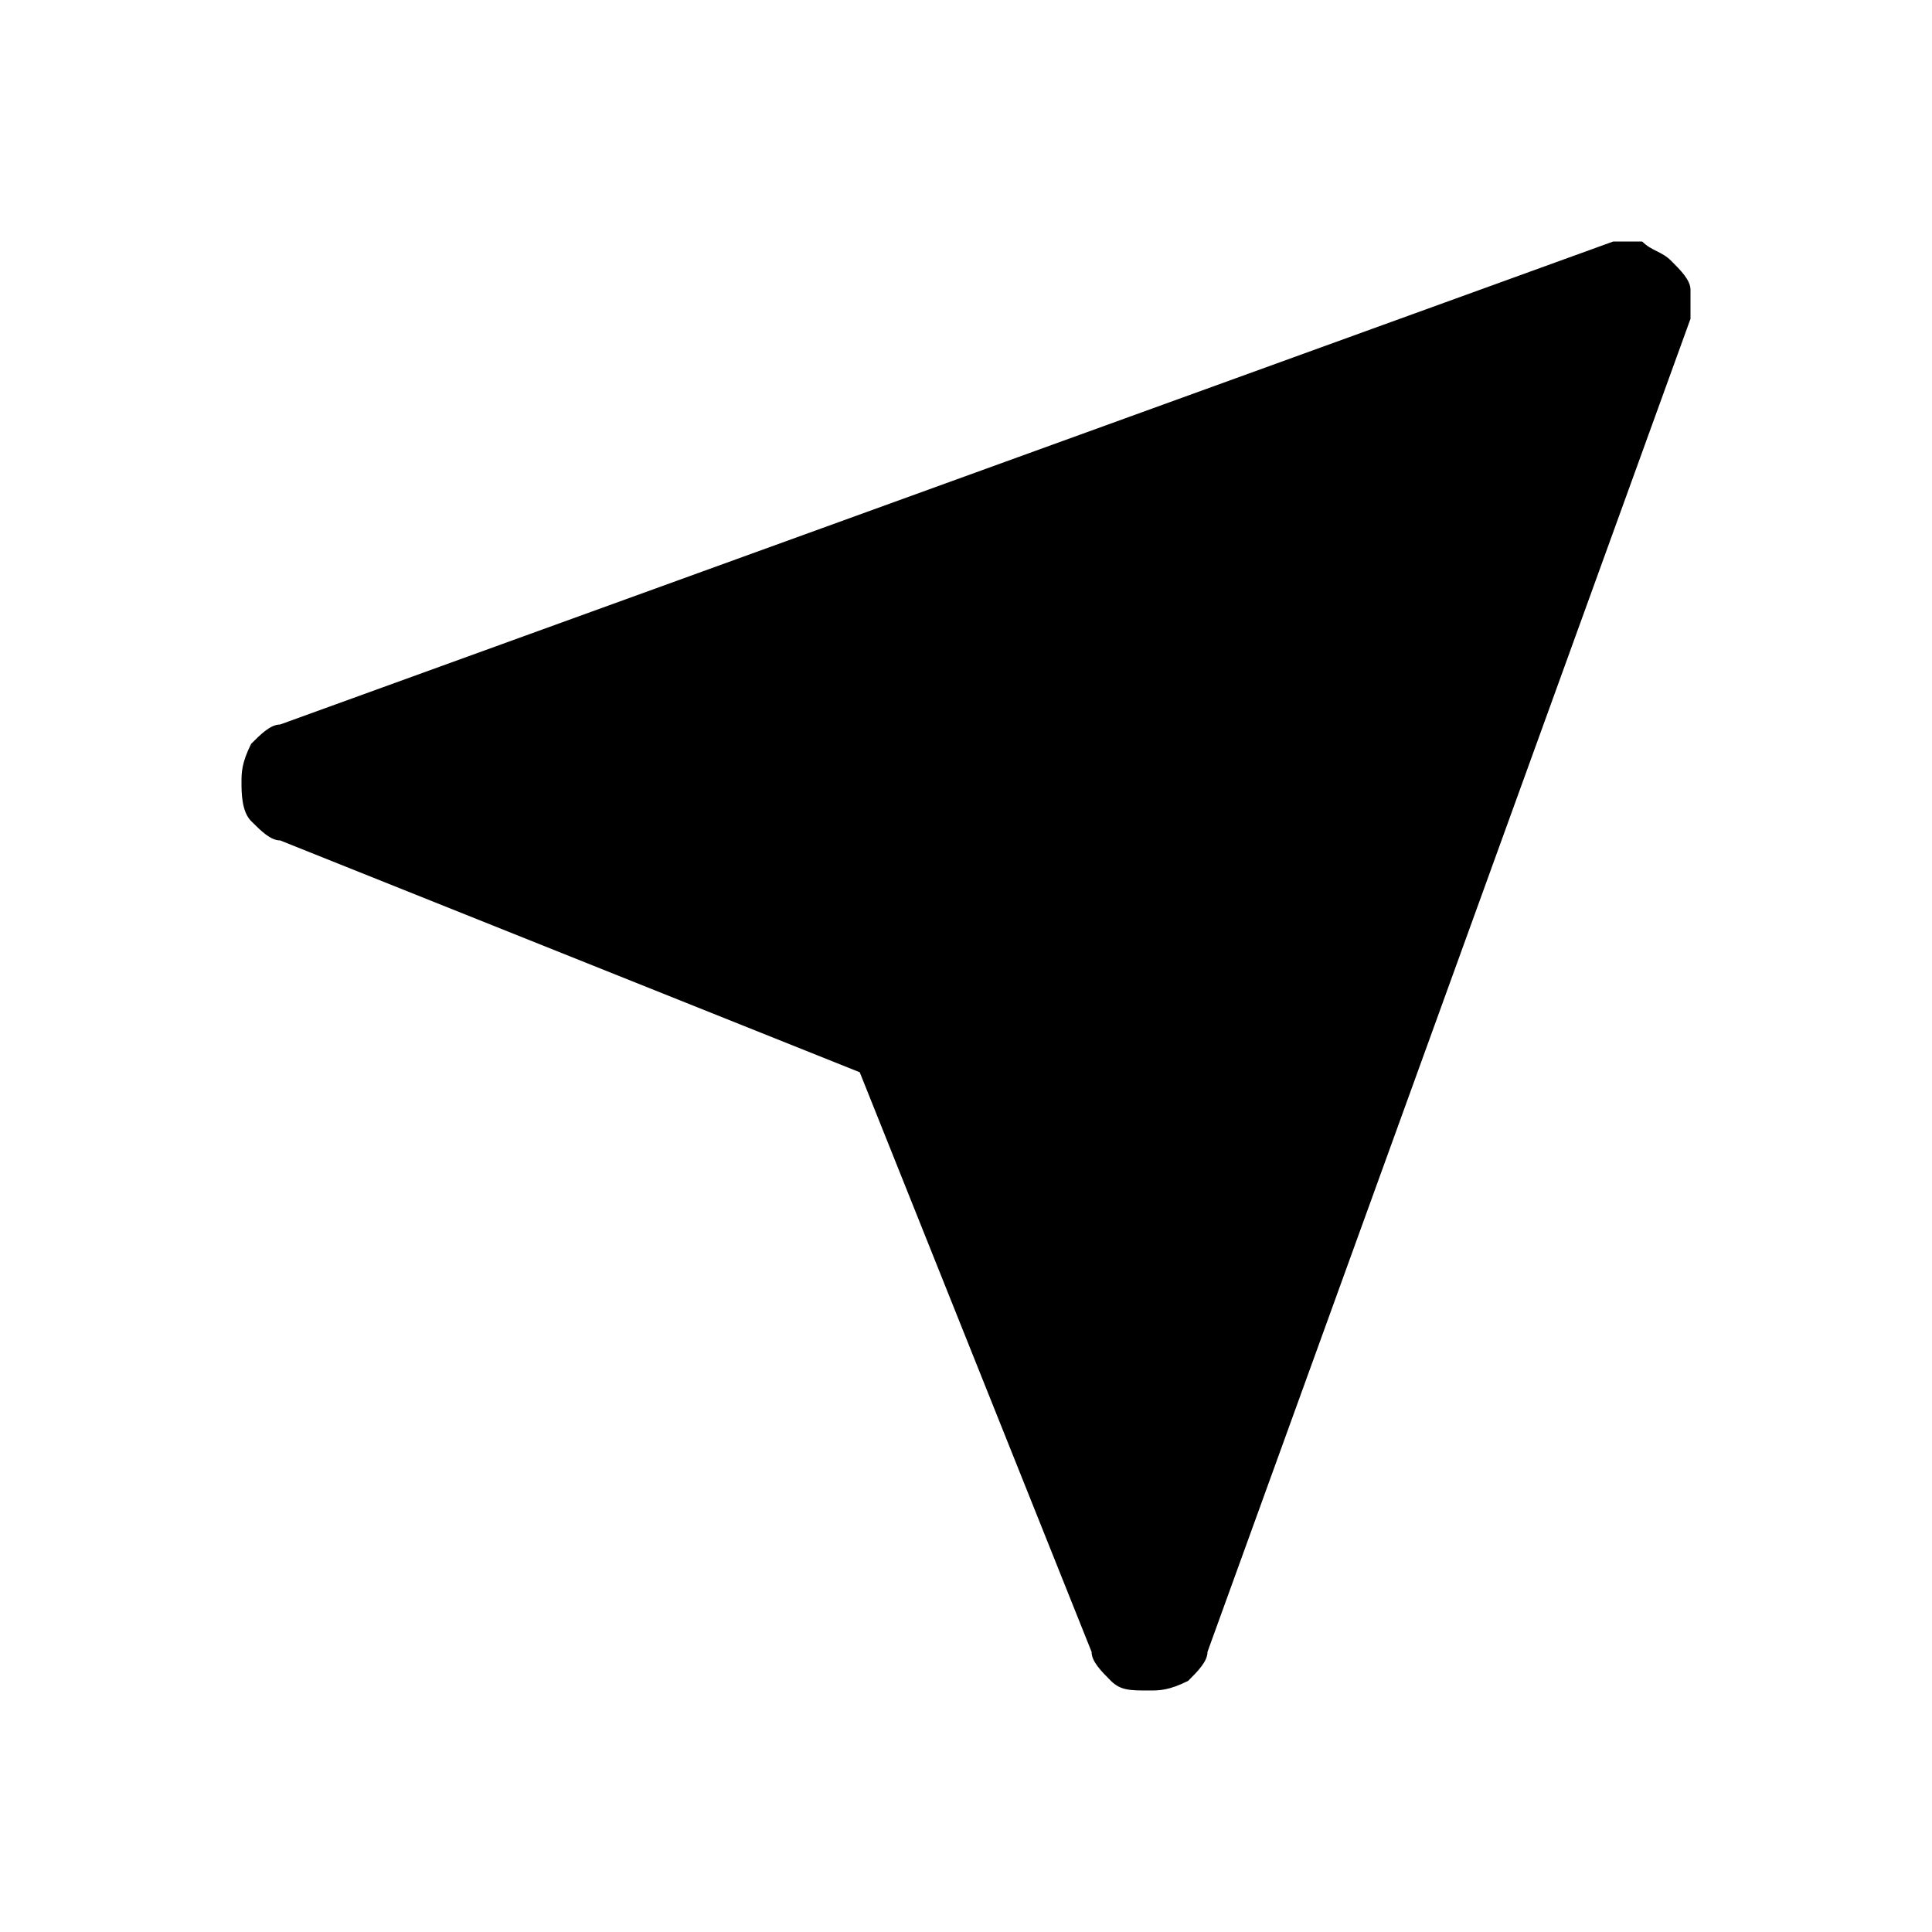 <?xml version="1.0" standalone="no"?><!DOCTYPE svg PUBLIC "-//W3C//DTD SVG 1.1//EN" "http://www.w3.org/Graphics/SVG/1.1/DTD/svg11.dtd"><svg fill="currentColor" class="icon"   viewBox="0 0 1024 1024" version="1.1" xmlns="http://www.w3.org/2000/svg"><path d="M885.76 138.24c-5.12-5.12-10.24-5.12-15.36-10.24h-15.36l-706.56 256c-5.12 0-10.24 5.12-15.36 10.24-5.12 10.24-5.12 15.36-5.12 20.48 0 5.12 0 15.36 5.12 20.48 5.12 5.12 10.24 10.24 15.36 10.24l307.2 122.88 122.88 307.2c0 5.12 5.12 10.24 10.24 15.36 5.12 5.12 10.24 5.12 20.48 5.12 5.12 0 10.24 0 20.48-5.12 5.12-5.12 10.24-10.24 10.24-15.36l256-706.56V153.6c0-5.12-5.12-10.24-10.24-15.36zM128 414.72z" /></svg>